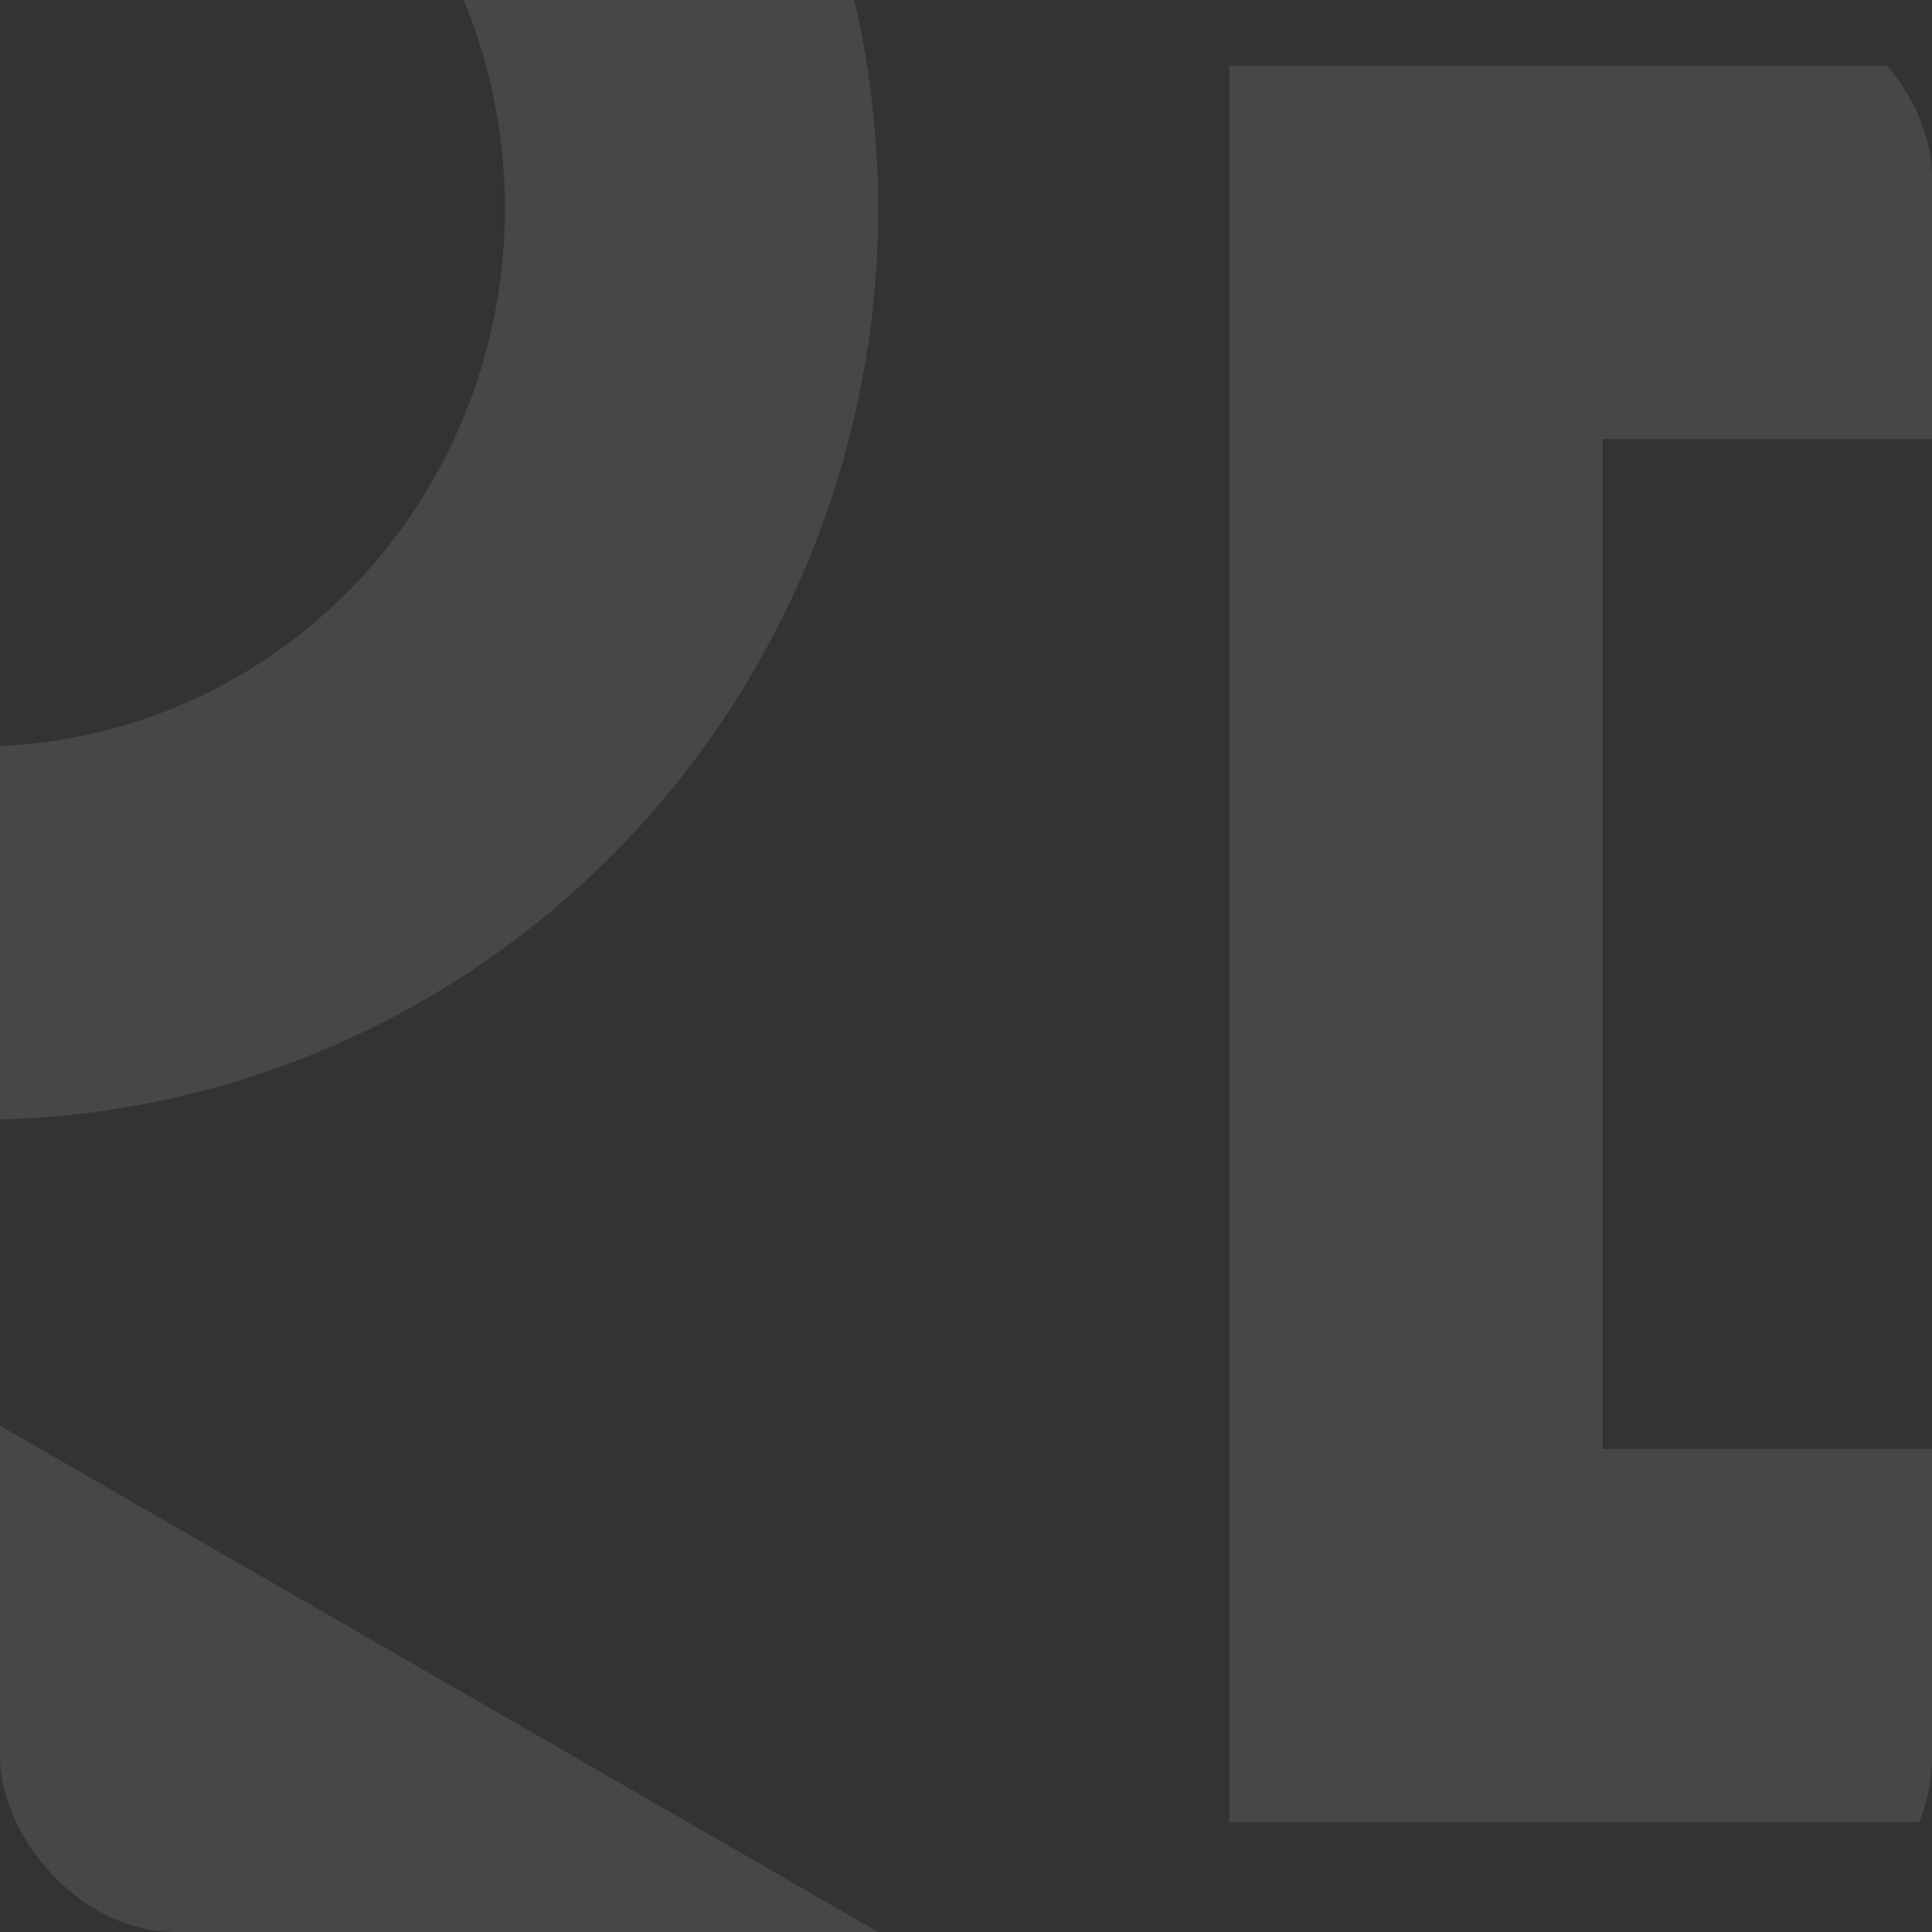 <svg xmlns="http://www.w3.org/2000/svg" xmlns:xlink="http://www.w3.org/1999/xlink" width="88" height="88" viewBox="0 0 88 88">
  <rect x="0" y="0" width="88" height="88" fill="#333333" stroke="none"/>
  <defs>
    <radialGradient id="radial-gradient" cx="0" cy="1.041" r="1.492" gradientUnits="objectBoundingBox">
      <stop offset="0" stop-color="#09f"/>
      <stop offset="0.584" stop-color="#a033ff"/>
      <stop offset="0.894" stop-color="#ff5280"/>
      <stop offset="1" stop-color="#ff7061"/>
    </radialGradient>
    <clipPath id="clip-path">
      <rect id="Rectangle_23161" data-name="Rectangle 23161" width="88" height="88" rx="8" transform="translate(0.015)" fill="url(#radial-gradient)"/>
    </clipPath>
  </defs>
  <g id="Group_10391" data-name="Group 10391" transform="translate(-5549 16466)" opacity="0.1">
    <g id="Mask_Group_324" data-name="Mask Group 324" transform="translate(5548.985 -16466)" clip-path="url(#clip-path)">
      <g id="Rectangle_23160" data-name="Rectangle 23160" transform="translate(56.015 3)" fill="none" stroke="#fff" stroke-width="17" opacity="1">
        <rect width="81" height="80" stroke="none"/>
        <rect x="8.5" y="8.5" width="64" height="63" fill="none"/>
      </g>
      <g id="Ellipse_2059" data-name="Ellipse 2059" transform="translate(-41.985 -32)" fill="none" stroke="#fff" stroke-width="17" opacity="1">
        <ellipse cx="41" cy="41.5" rx="41" ry="41.5" stroke="none"/>
        <ellipse cx="41" cy="41.5" rx="32.5" ry="33" fill="none"/>
      </g>
      <g id="Polygon_126" data-name="Polygon 126" transform="translate(40.015 52.361) rotate(90)" fill="none" opacity="1">
        <path d="M35.638,0,71.277,61.815H0Z" stroke="none"/>
        <path d="M 35.638 34.036 L 29.424 44.815 L 41.853 44.815 L 35.638 34.036 M 35.638 0 L 71.277 61.815 L 0 61.815 L 35.638 0 Z" stroke="none" fill="#fff"/>
      </g>
    </g>
  </g>
</svg>
